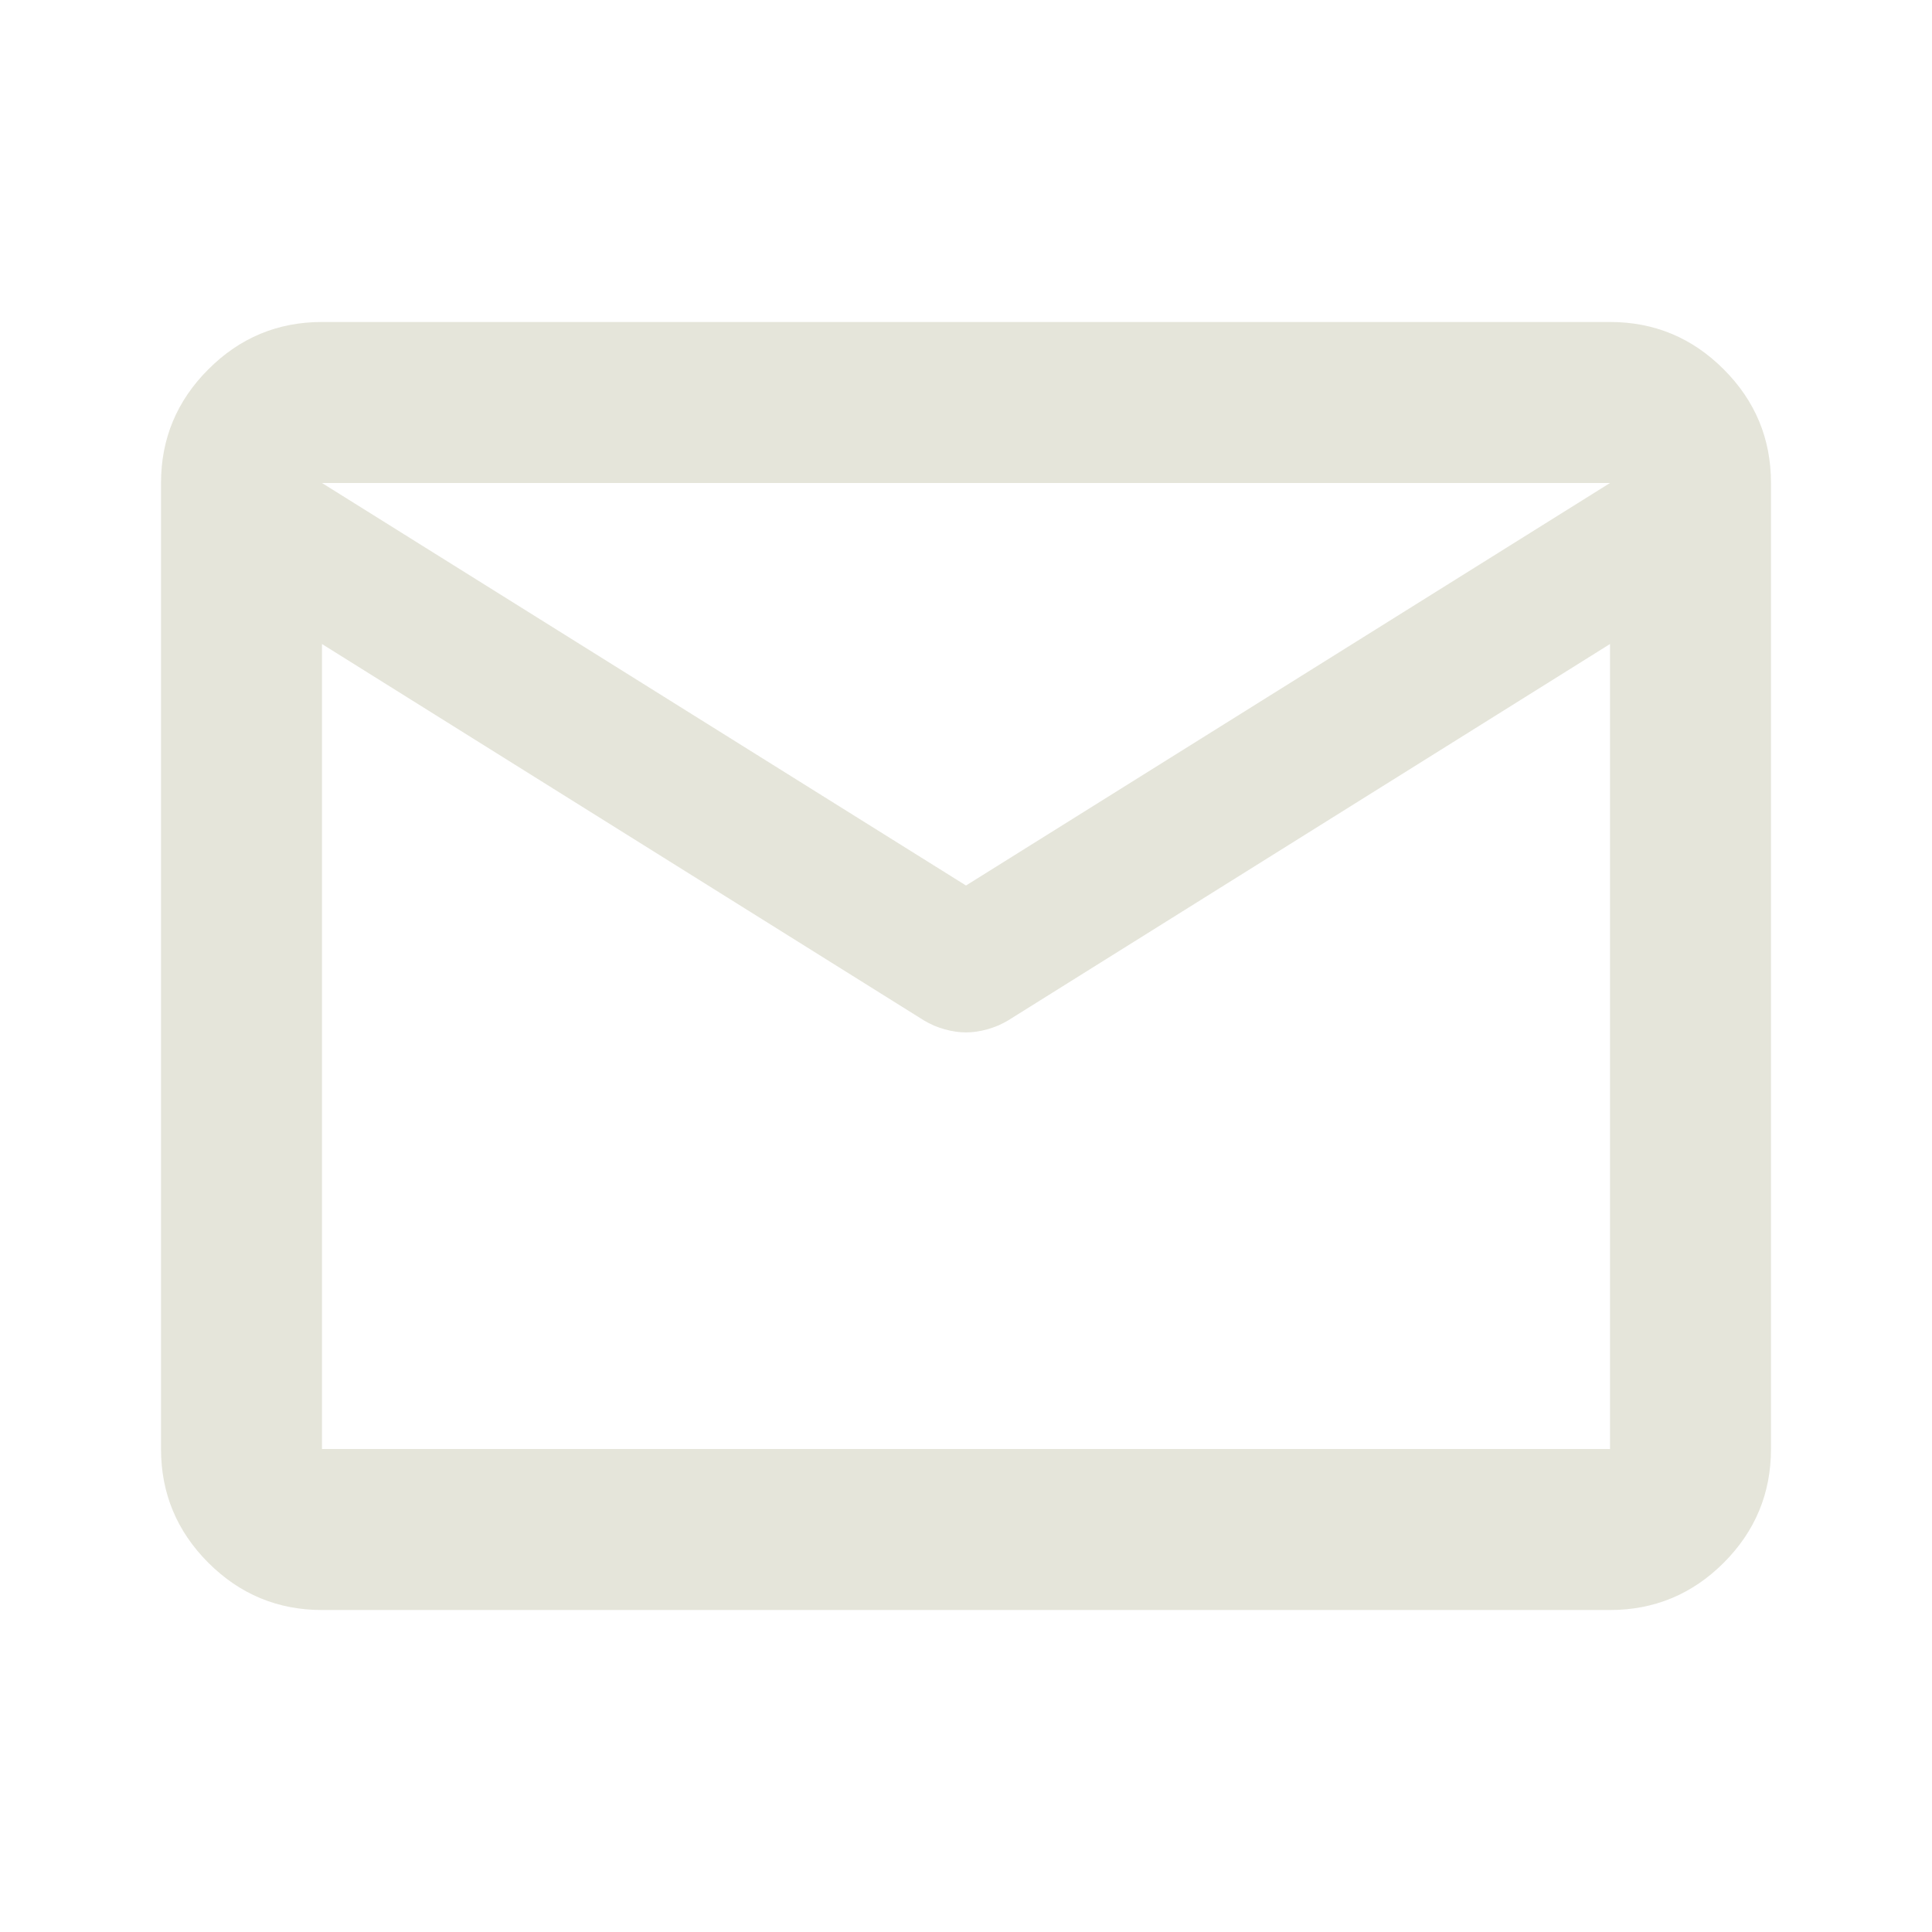 <svg width="35" height="35" viewBox="0 0 35 35" fill="none" xmlns="http://www.w3.org/2000/svg">
<path d="M5.833 29.167C5.031 29.167 4.345 28.881 3.774 28.311C3.203 27.739 2.917 27.052 2.917 26.25V8.75C2.917 7.948 3.203 7.262 3.774 6.691C4.345 6.119 5.031 5.833 5.833 5.833H29.167C29.969 5.833 30.656 6.119 31.227 6.691C31.798 7.262 32.083 7.948 32.083 8.75V26.25C32.083 27.052 31.798 27.739 31.227 28.311C30.656 28.881 29.969 29.167 29.167 29.167H5.833ZM29.167 11.667L18.266 18.484C18.144 18.557 18.016 18.612 17.882 18.648C17.749 18.685 17.622 18.703 17.5 18.703C17.379 18.703 17.251 18.685 17.118 18.648C16.984 18.612 16.856 18.557 16.735 18.484L5.833 11.667V26.25H29.167V11.667ZM17.5 16.042L29.167 8.75H5.833L17.5 16.042ZM5.833 12.031V9.88V9.917V9.898V12.031Z" fill="#E5E5DA"/>
</svg>

